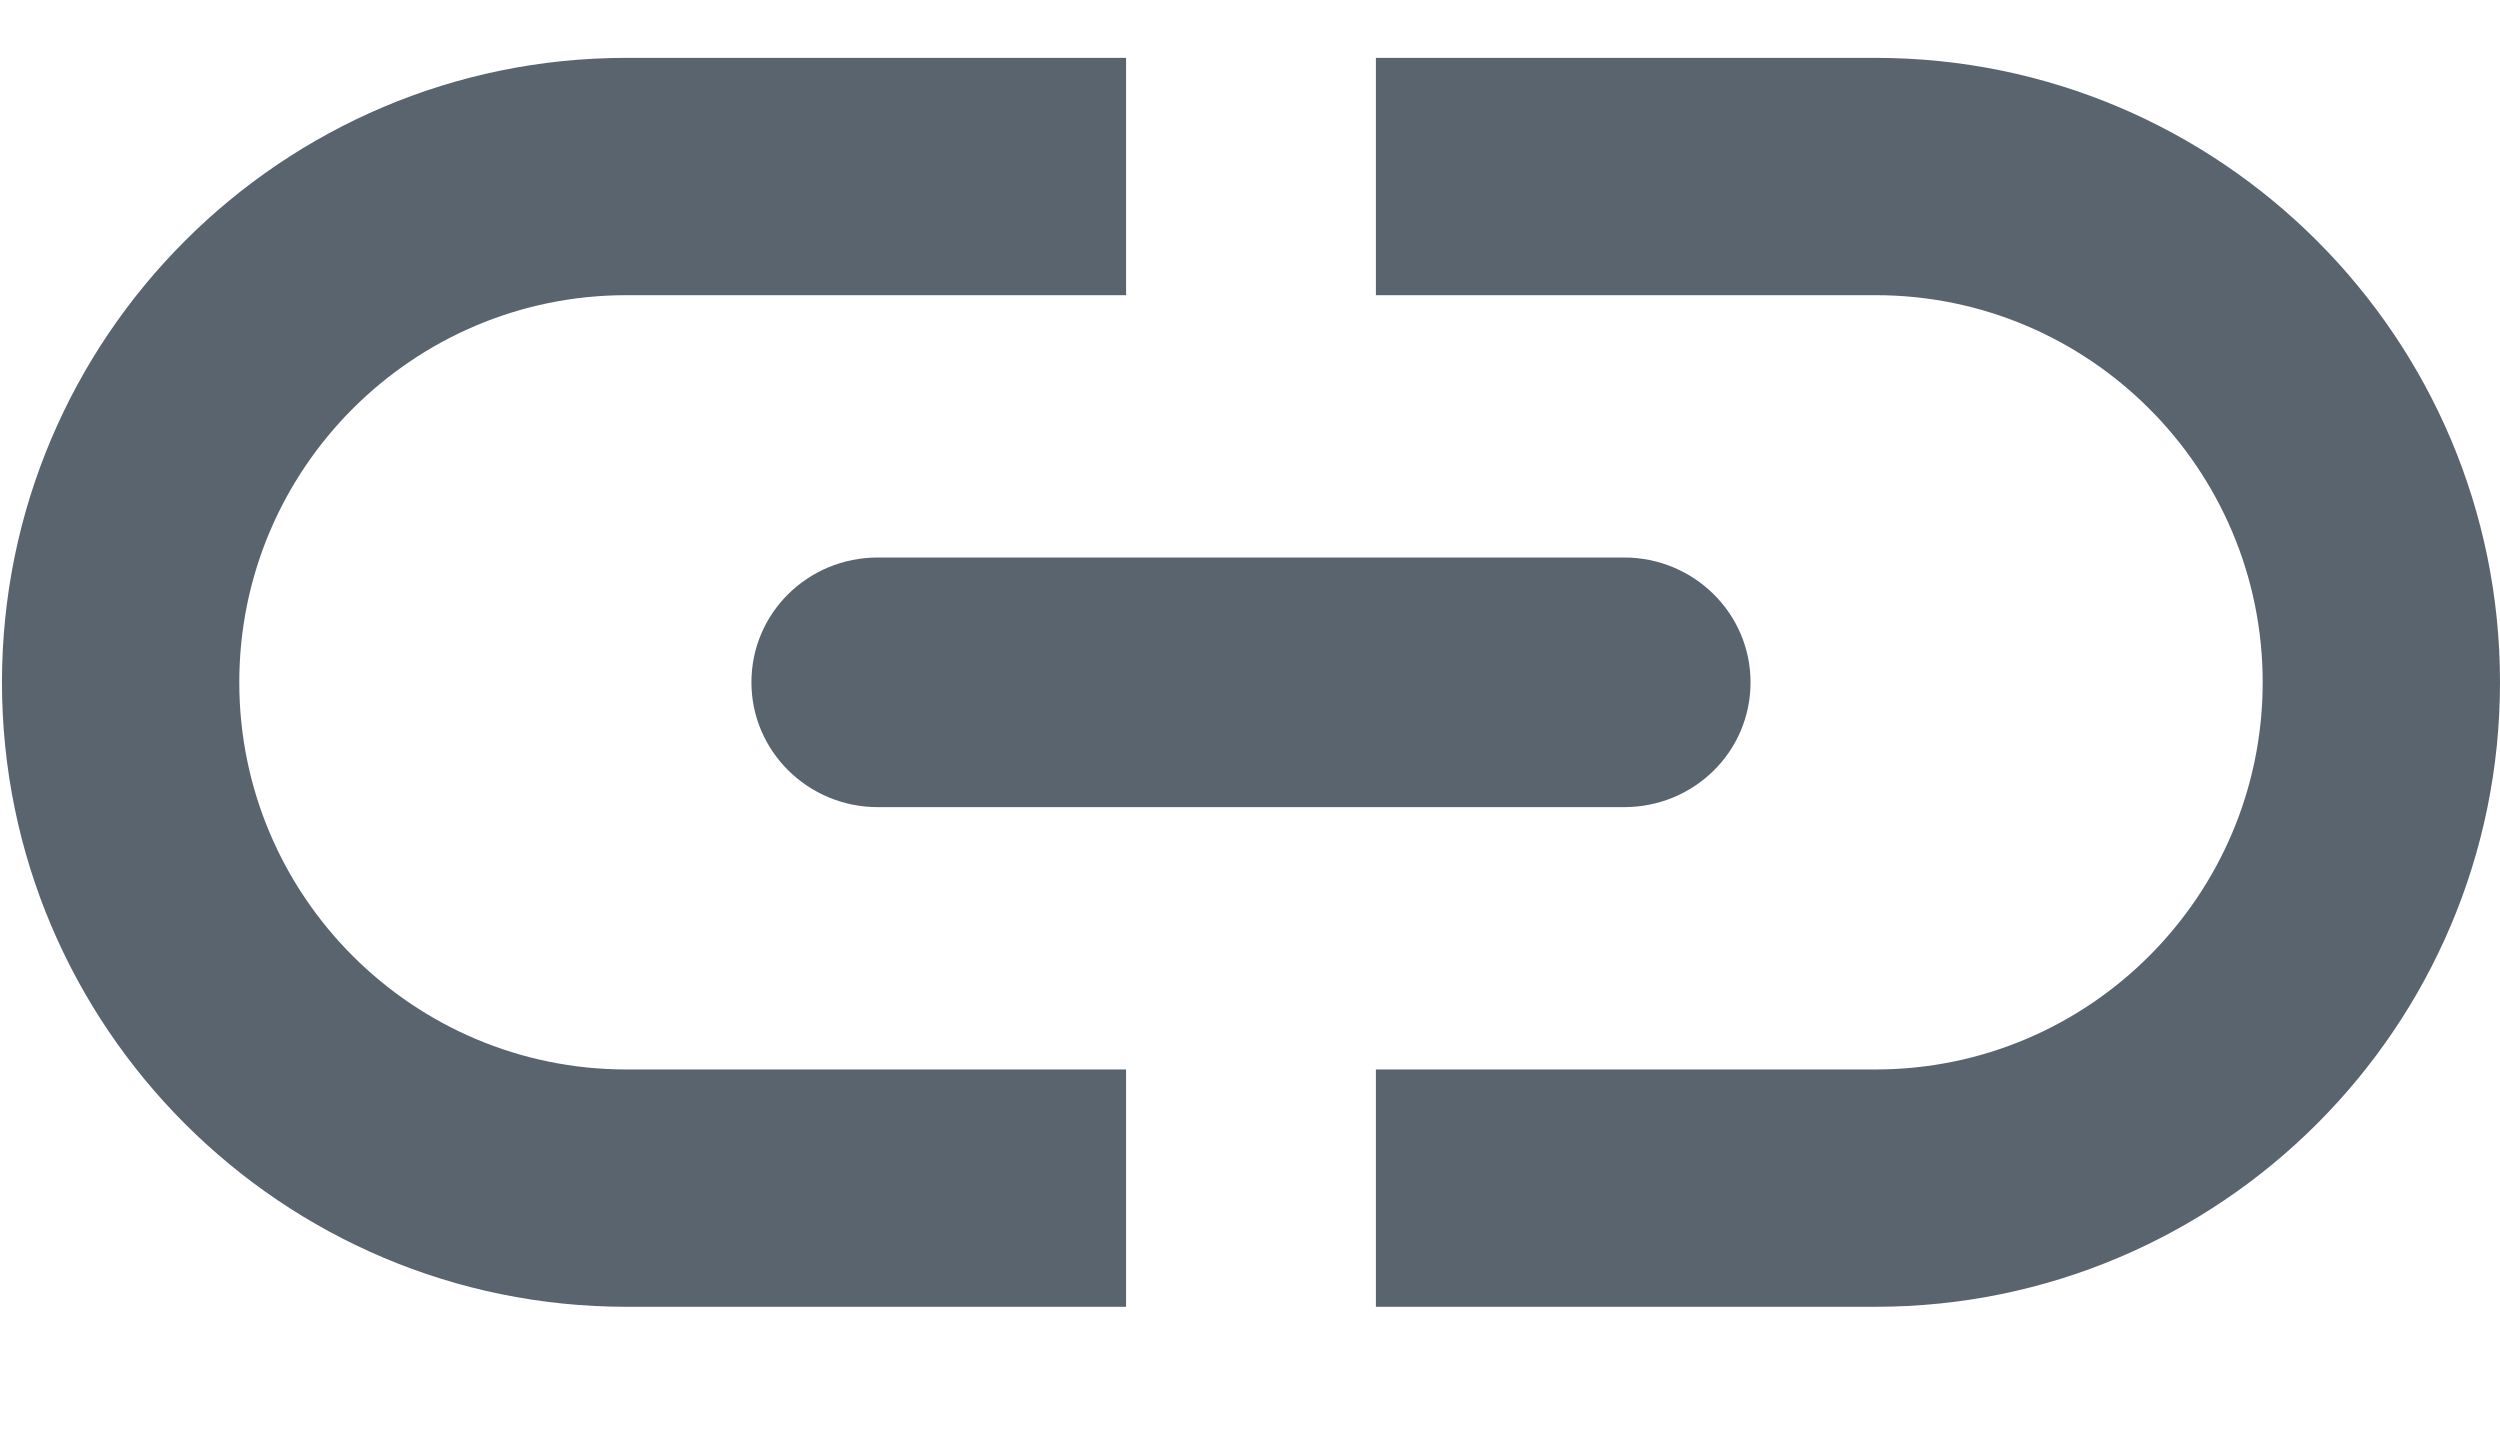<?xml version="1.0" encoding="UTF-8"?>
<svg xmlns="http://www.w3.org/2000/svg" width="14" height="8" viewBox="0 0 14 8">
  <path fill="#5A646E" fill-rule="evenodd" d="M302.508,3.832 L305.306,3.832 L305.306,2.503 L302.508,2.503 C300.578,2.503 299.011,4.07 299.011,6 C299.011,7.93 300.578,9.497 302.508,9.497 L305.306,9.497 L305.306,8.168 L302.508,8.168 C301.312,8.168 300.34,7.196 300.34,6 C300.34,4.804 301.312,3.832 302.508,3.832 Z M303.208,6 C303.208,6.386 303.525,6.699 303.916,6.699 L308.095,6.699 C308.486,6.699 308.803,6.389 308.803,6 L308.803,6 C308.803,5.614 308.486,5.301 308.095,5.301 L303.916,5.301 C303.525,5.301 303.208,5.611 303.208,6 L303.208,6 Z M306.705,2.503 L306.705,3.832 L309.503,3.832 C310.699,3.832 311.671,4.804 311.671,6 C311.671,7.196 310.699,8.168 309.503,8.168 L306.705,8.168 L306.705,9.497 L309.503,9.497 C311.433,9.497 313,7.93 313,6 C313,4.07 311.433,2.503 309.503,2.503 L306.705,2.503 Z" transform="translate(-299 -2.179)"/>
</svg>
